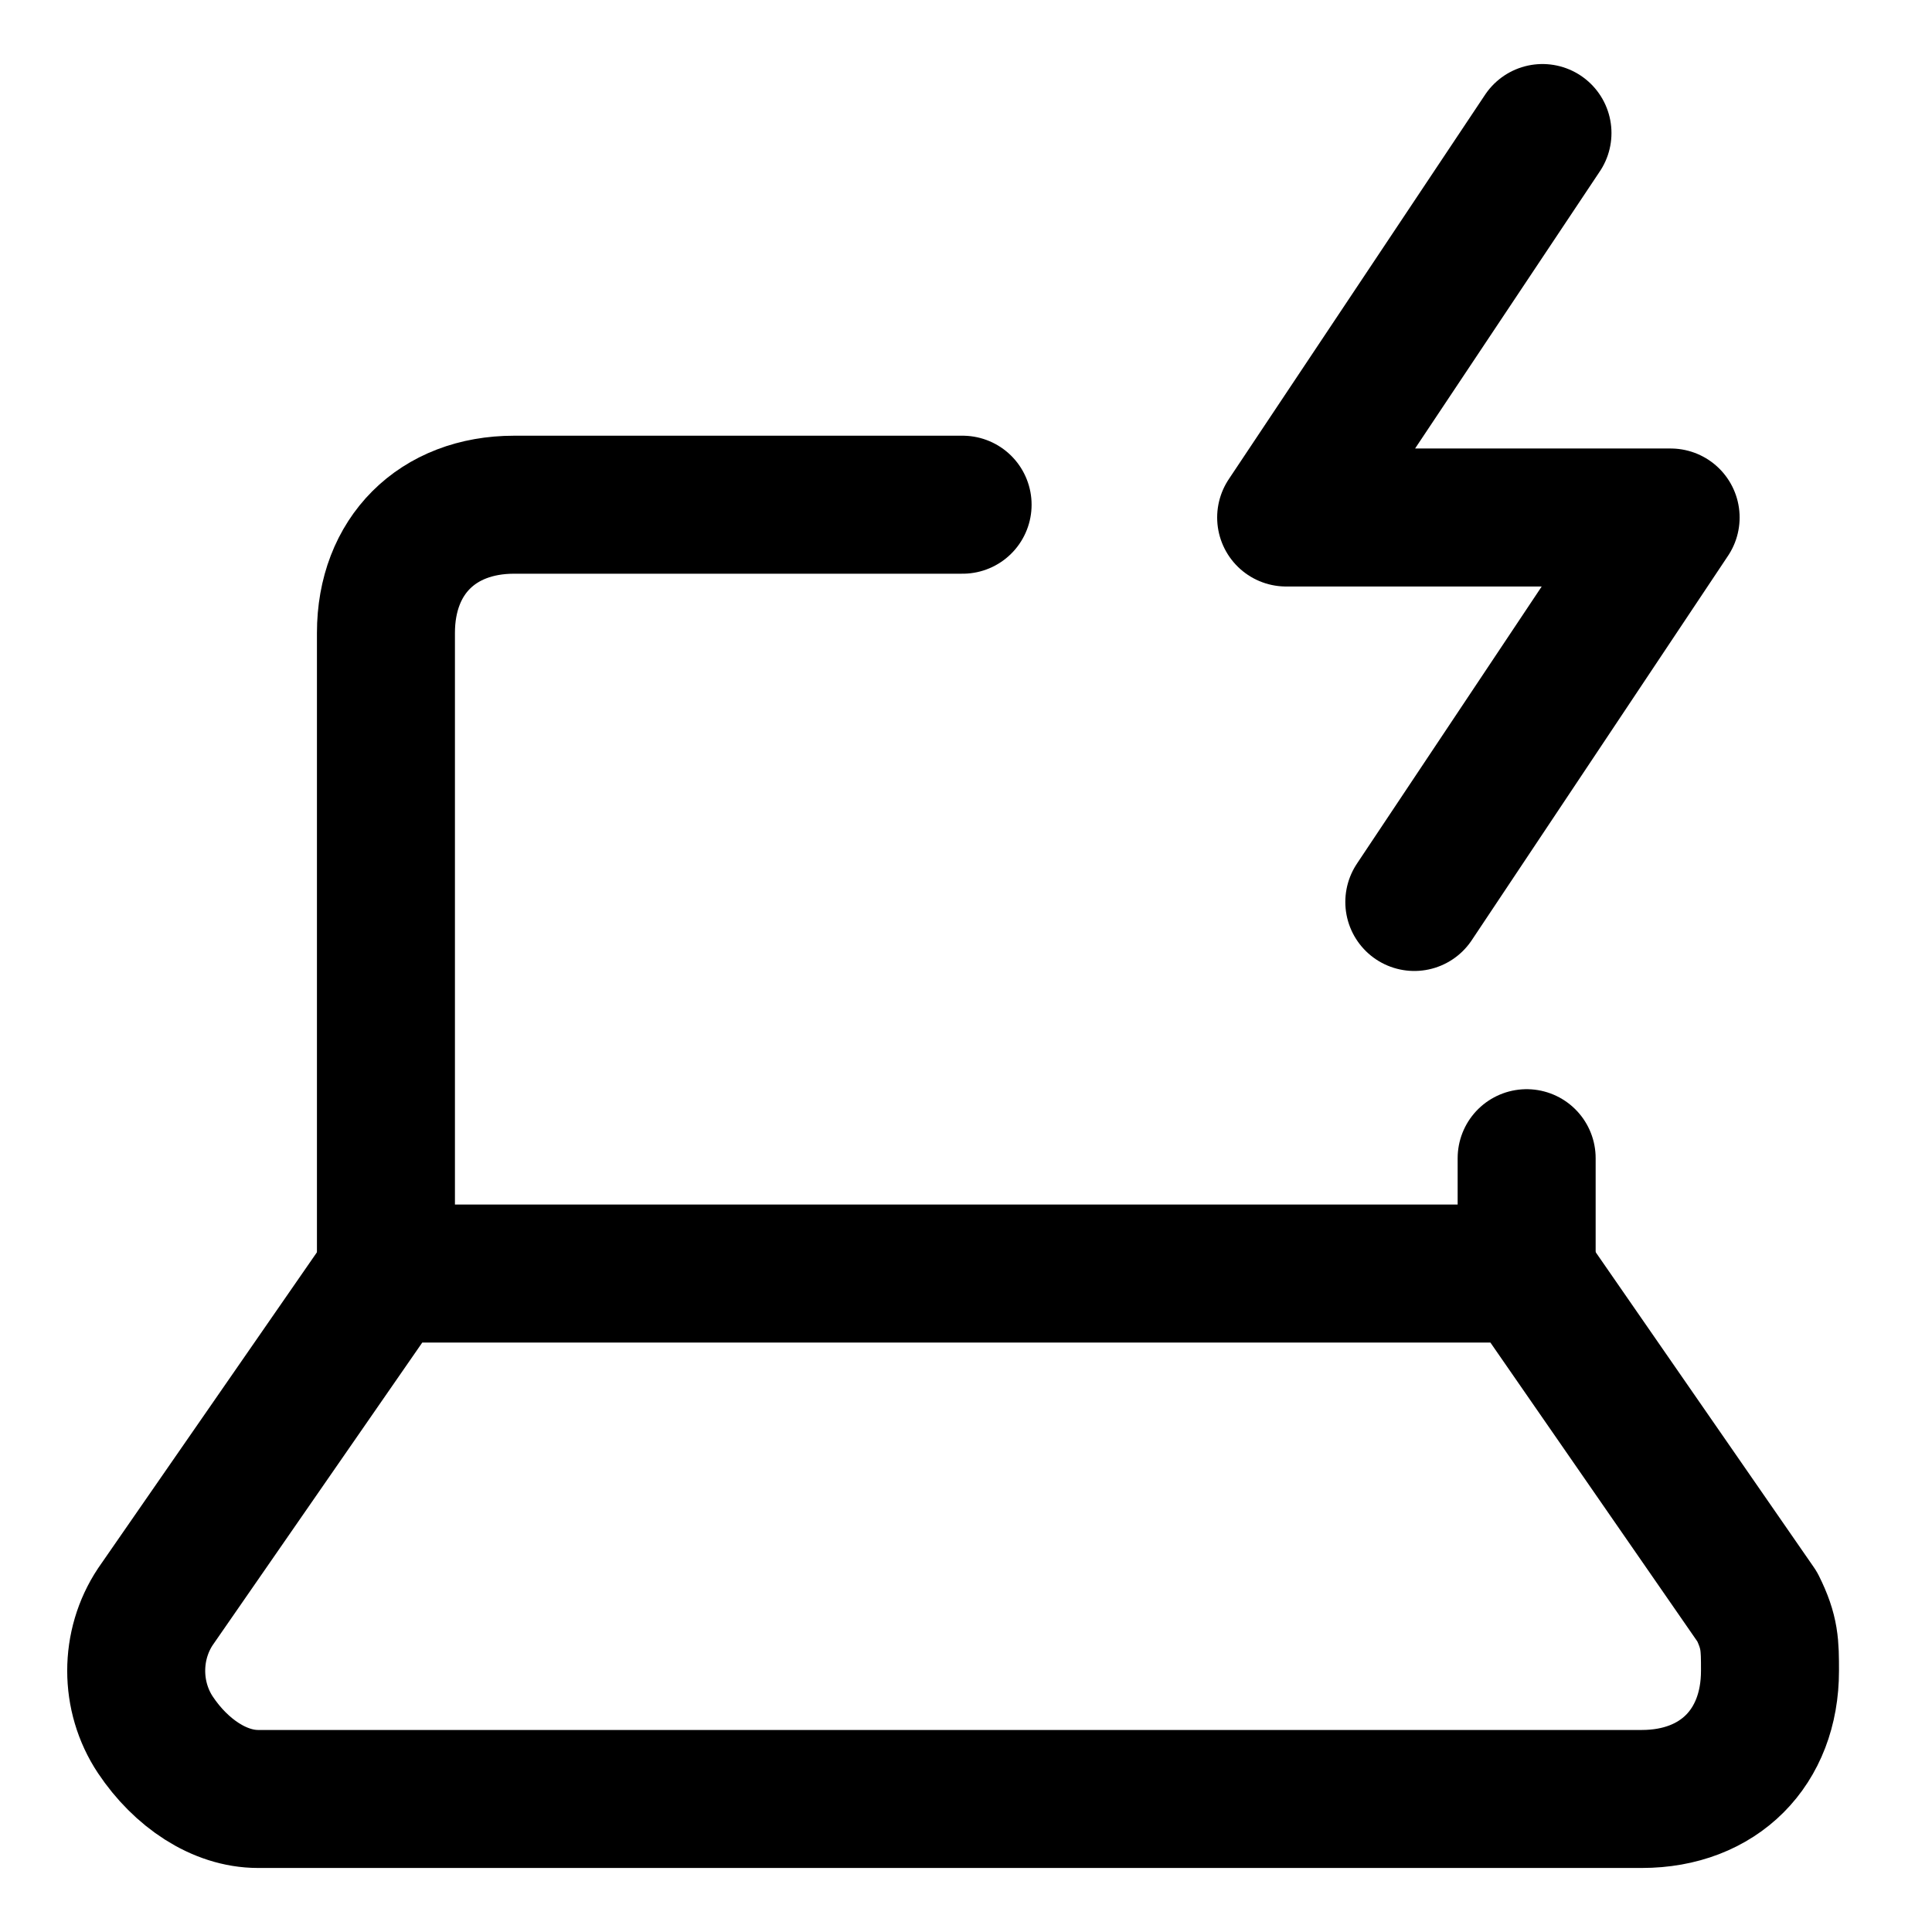 <svg width="21" height="21" viewBox="0 0 21 21" fill="none" xmlns="http://www.w3.org/2000/svg">
<path d="M16.766 1.446L13.98 5.625H18.159L15.373 9.804" stroke="black" stroke-width="1.5" stroke-linecap="round" stroke-linejoin="round"/>
<path d="M4.197 13.843L1.689 17.464C1.411 17.882 1.411 18.439 1.689 18.857C1.968 19.275 2.386 19.554 2.804 19.554H17.846C18.682 19.554 19.239 18.996 19.239 18.161C19.239 17.882 19.239 17.743 19.1 17.464L16.593 13.843H4.197Z" stroke="black" stroke-width="1.5" stroke-linecap="round" stroke-linejoin="round"/>
<path d="M16.594 13.843V12.589" stroke="black" stroke-width="1.5" stroke-linecap="round" stroke-linejoin="round"/>
<path d="M10.463 5.486H5.588C4.752 5.486 4.195 6.043 4.195 6.879V13.843" stroke="black" stroke-width="1.5" stroke-linecap="round" stroke-linejoin="round"/>
</svg>
